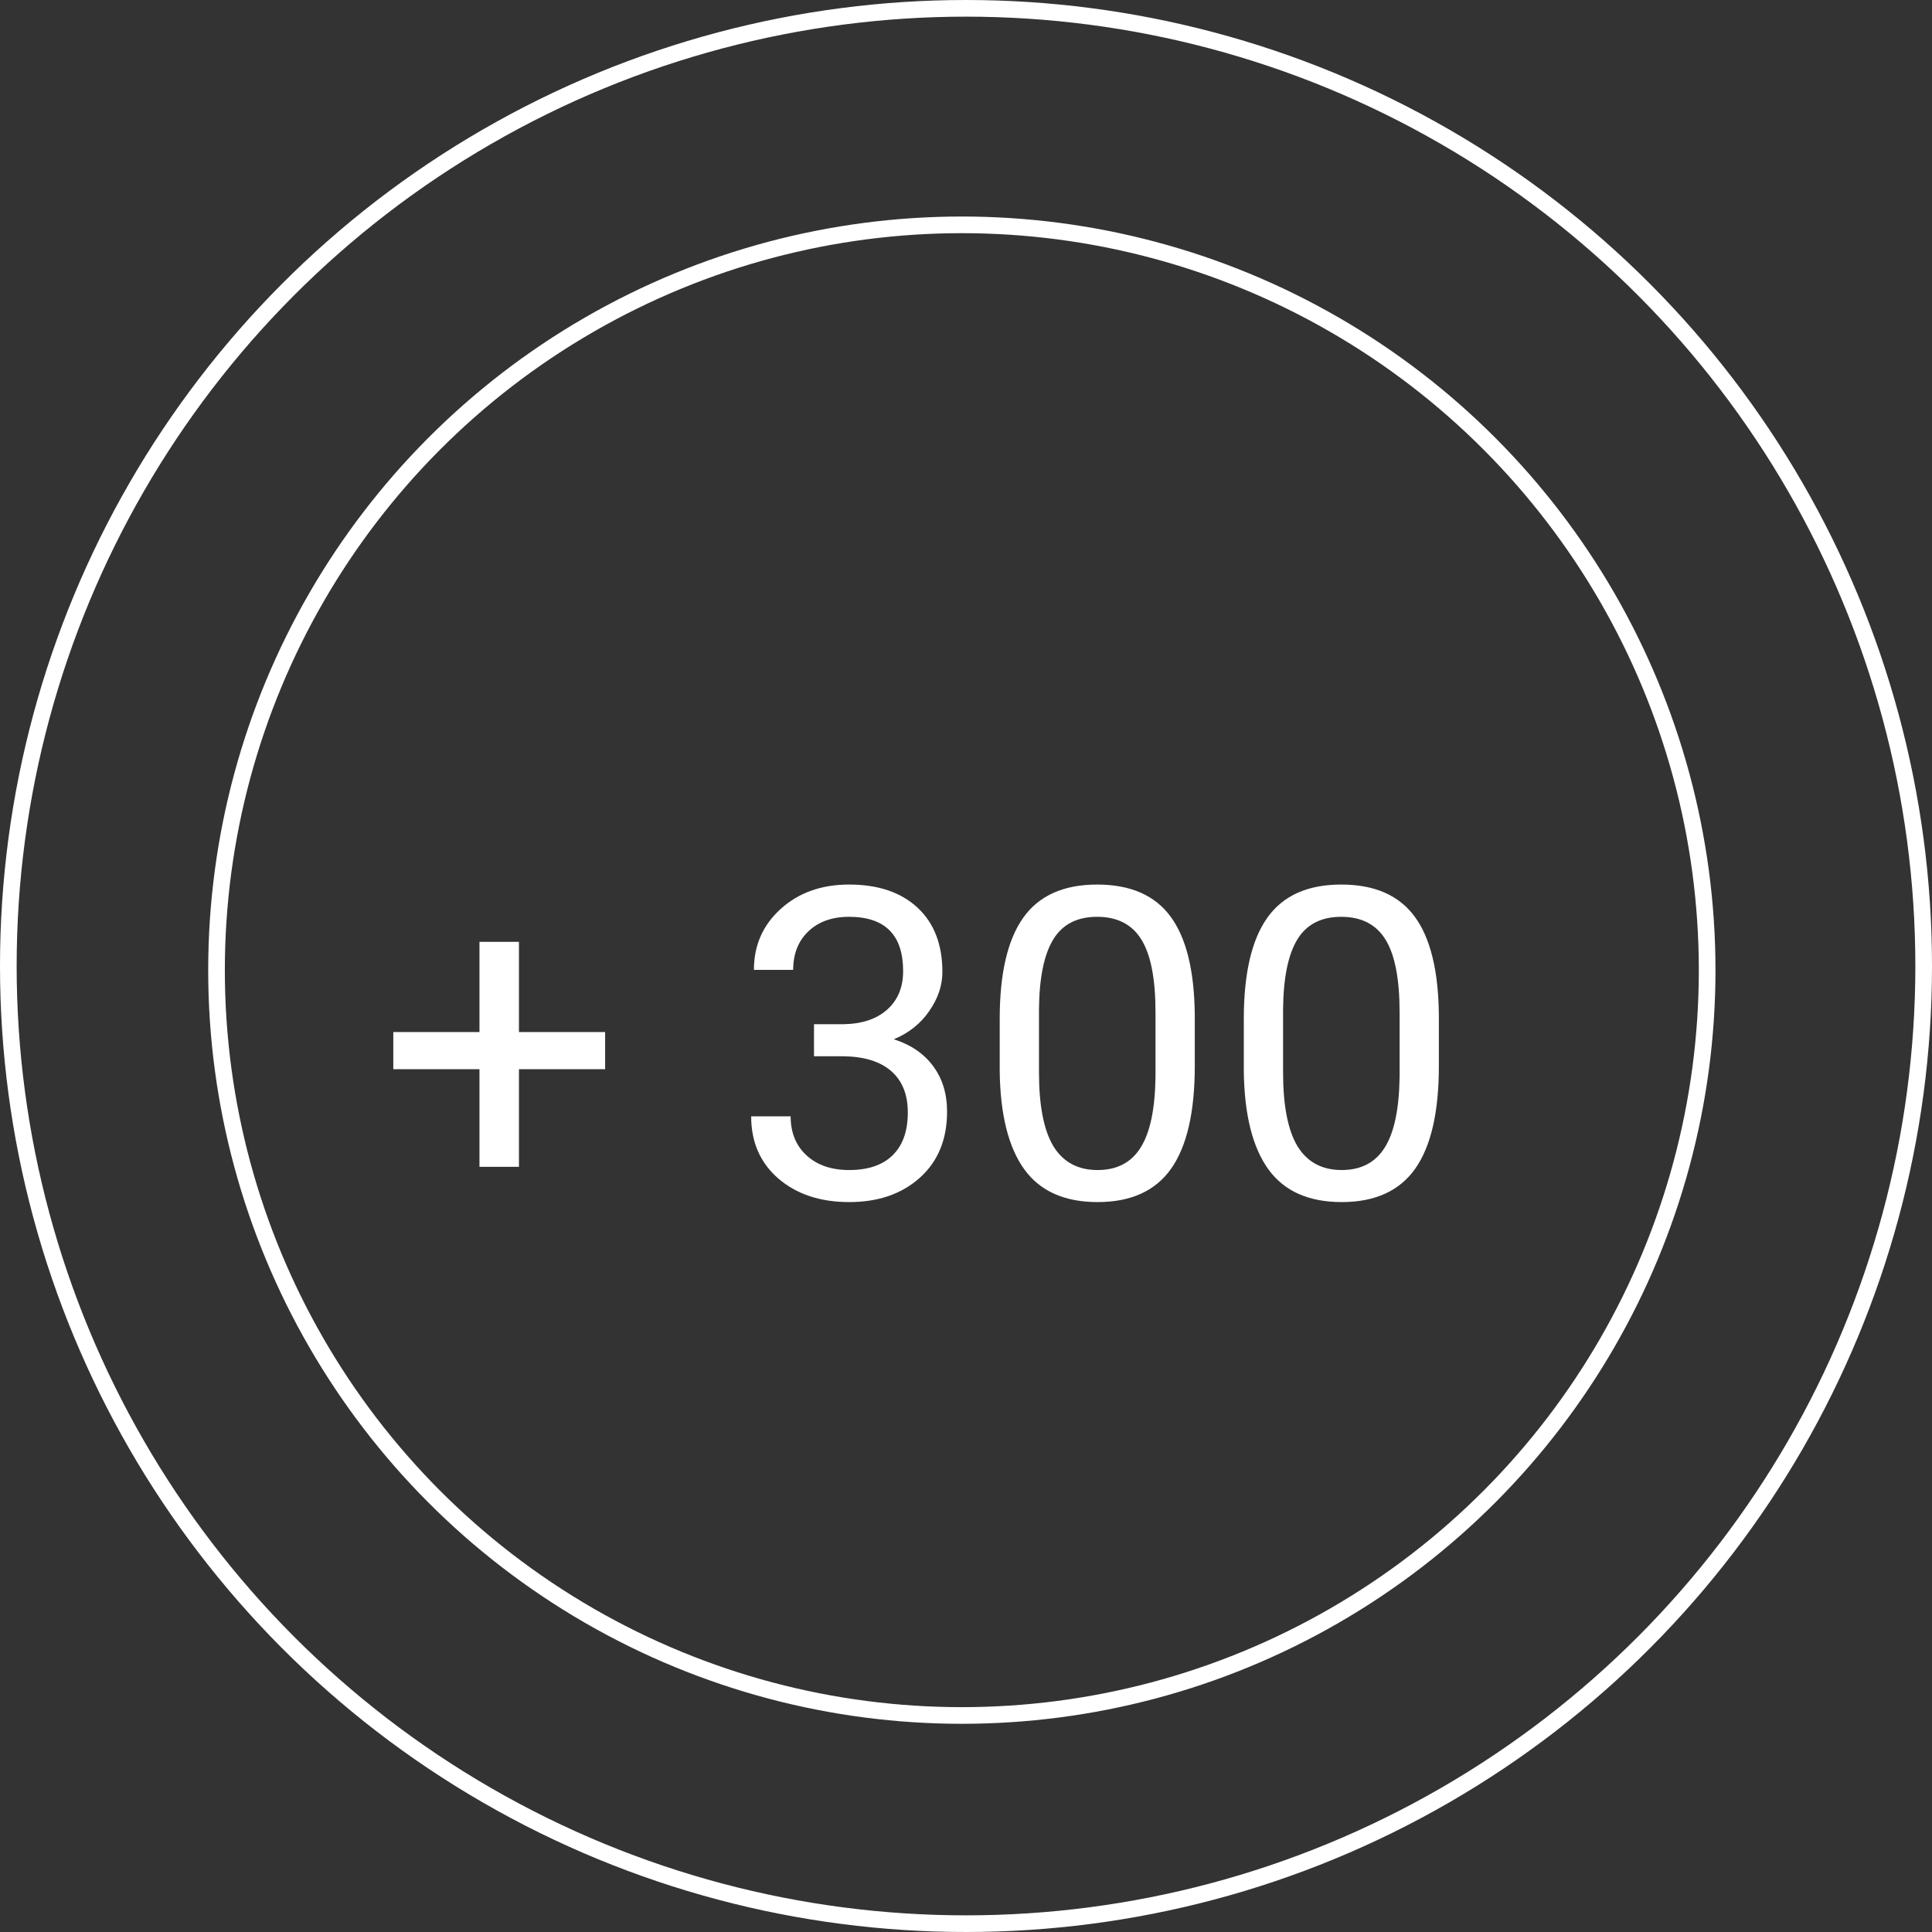 <svg width="200" height="200" viewBox="0 0 200 200" fill="none" xmlns="http://www.w3.org/2000/svg">
<rect x="0" y="0" width="200" height="200" fill="#333333" stroke="none"/>
<path d="M53.722 106.839H62.643V110.685H53.722V120.792H49.635V110.685H40.714V106.839H49.635V97.501H53.722V106.839ZM84.264 106.026H87.318C89.237 105.997 90.746 105.492 91.844 104.51C92.943 103.529 93.492 102.203 93.492 100.533C93.492 96.783 91.624 94.908 87.889 94.908C86.131 94.908 84.725 95.414 83.67 96.424C82.63 97.42 82.11 98.746 82.11 100.401H78.045C78.045 97.867 78.968 95.765 80.814 94.095C82.674 92.411 85.033 91.568 87.889 91.568C90.907 91.568 93.272 92.367 94.986 93.963C96.7 95.56 97.557 97.779 97.557 100.621C97.557 102.013 97.103 103.36 96.195 104.664C95.301 105.968 94.078 106.942 92.525 107.586C94.283 108.143 95.638 109.066 96.59 110.355C97.557 111.644 98.04 113.219 98.04 115.079C98.04 117.95 97.103 120.228 95.228 121.913C93.353 123.597 90.914 124.439 87.911 124.439C84.908 124.439 82.462 123.626 80.572 122C78.697 120.375 77.76 118.229 77.76 115.562H81.847C81.847 117.247 82.396 118.595 83.495 119.605C84.593 120.616 86.065 121.122 87.911 121.122C89.874 121.122 91.376 120.609 92.415 119.583C93.456 118.558 93.976 117.086 93.976 115.167C93.976 113.307 93.404 111.878 92.262 110.882C91.119 109.886 89.471 109.374 87.318 109.344H84.264V106.026ZM123.683 110.355C123.683 115.116 122.87 118.653 121.244 120.968C119.618 123.282 117.076 124.439 113.619 124.439C110.206 124.439 107.679 123.312 106.039 121.056C104.398 118.785 103.548 115.401 103.49 110.904V105.477C103.49 100.775 104.303 97.281 105.929 94.996C107.555 92.711 110.104 91.568 113.575 91.568C117.018 91.568 119.552 92.674 121.178 94.886C122.804 97.084 123.639 100.482 123.683 105.082V110.355ZM119.618 104.796C119.618 101.354 119.134 98.849 118.167 97.281C117.201 95.699 115.67 94.908 113.575 94.908C111.495 94.908 109.979 95.692 109.027 97.259C108.075 98.827 107.584 101.236 107.555 104.488V110.992C107.555 114.449 108.053 117.005 109.049 118.661C110.06 120.301 111.583 121.122 113.619 121.122C115.626 121.122 117.113 120.345 118.08 118.792C119.061 117.24 119.574 114.793 119.618 111.454V104.796ZM148.951 110.355C148.951 115.116 148.138 118.653 146.512 120.968C144.886 123.282 142.345 124.439 138.888 124.439C135.475 124.439 132.948 123.312 131.307 121.056C129.667 118.785 128.817 115.401 128.758 110.904V105.477C128.758 100.775 129.571 97.281 131.197 94.996C132.823 92.711 135.372 91.568 138.844 91.568C142.286 91.568 144.82 92.674 146.446 94.886C148.072 97.084 148.907 100.482 148.951 105.082V110.355ZM144.886 104.796C144.886 101.354 144.403 98.849 143.436 97.281C142.469 95.699 140.938 94.908 138.844 94.908C136.764 94.908 135.248 95.692 134.295 97.259C133.343 98.827 132.853 101.236 132.823 104.488V110.992C132.823 114.449 133.321 117.005 134.317 118.661C135.328 120.301 136.852 121.122 138.888 121.122C140.895 121.122 142.381 120.345 143.348 118.792C144.33 117.24 144.842 114.793 144.886 111.454V104.796Z" fill="white"/>
<circle cx="100" cy="100" r="99.138" stroke="white" stroke-width="1.724"/>
<circle cx="99.569" cy="100.431" r="77.155" stroke="white" stroke-width="1.724"/>
</svg>
